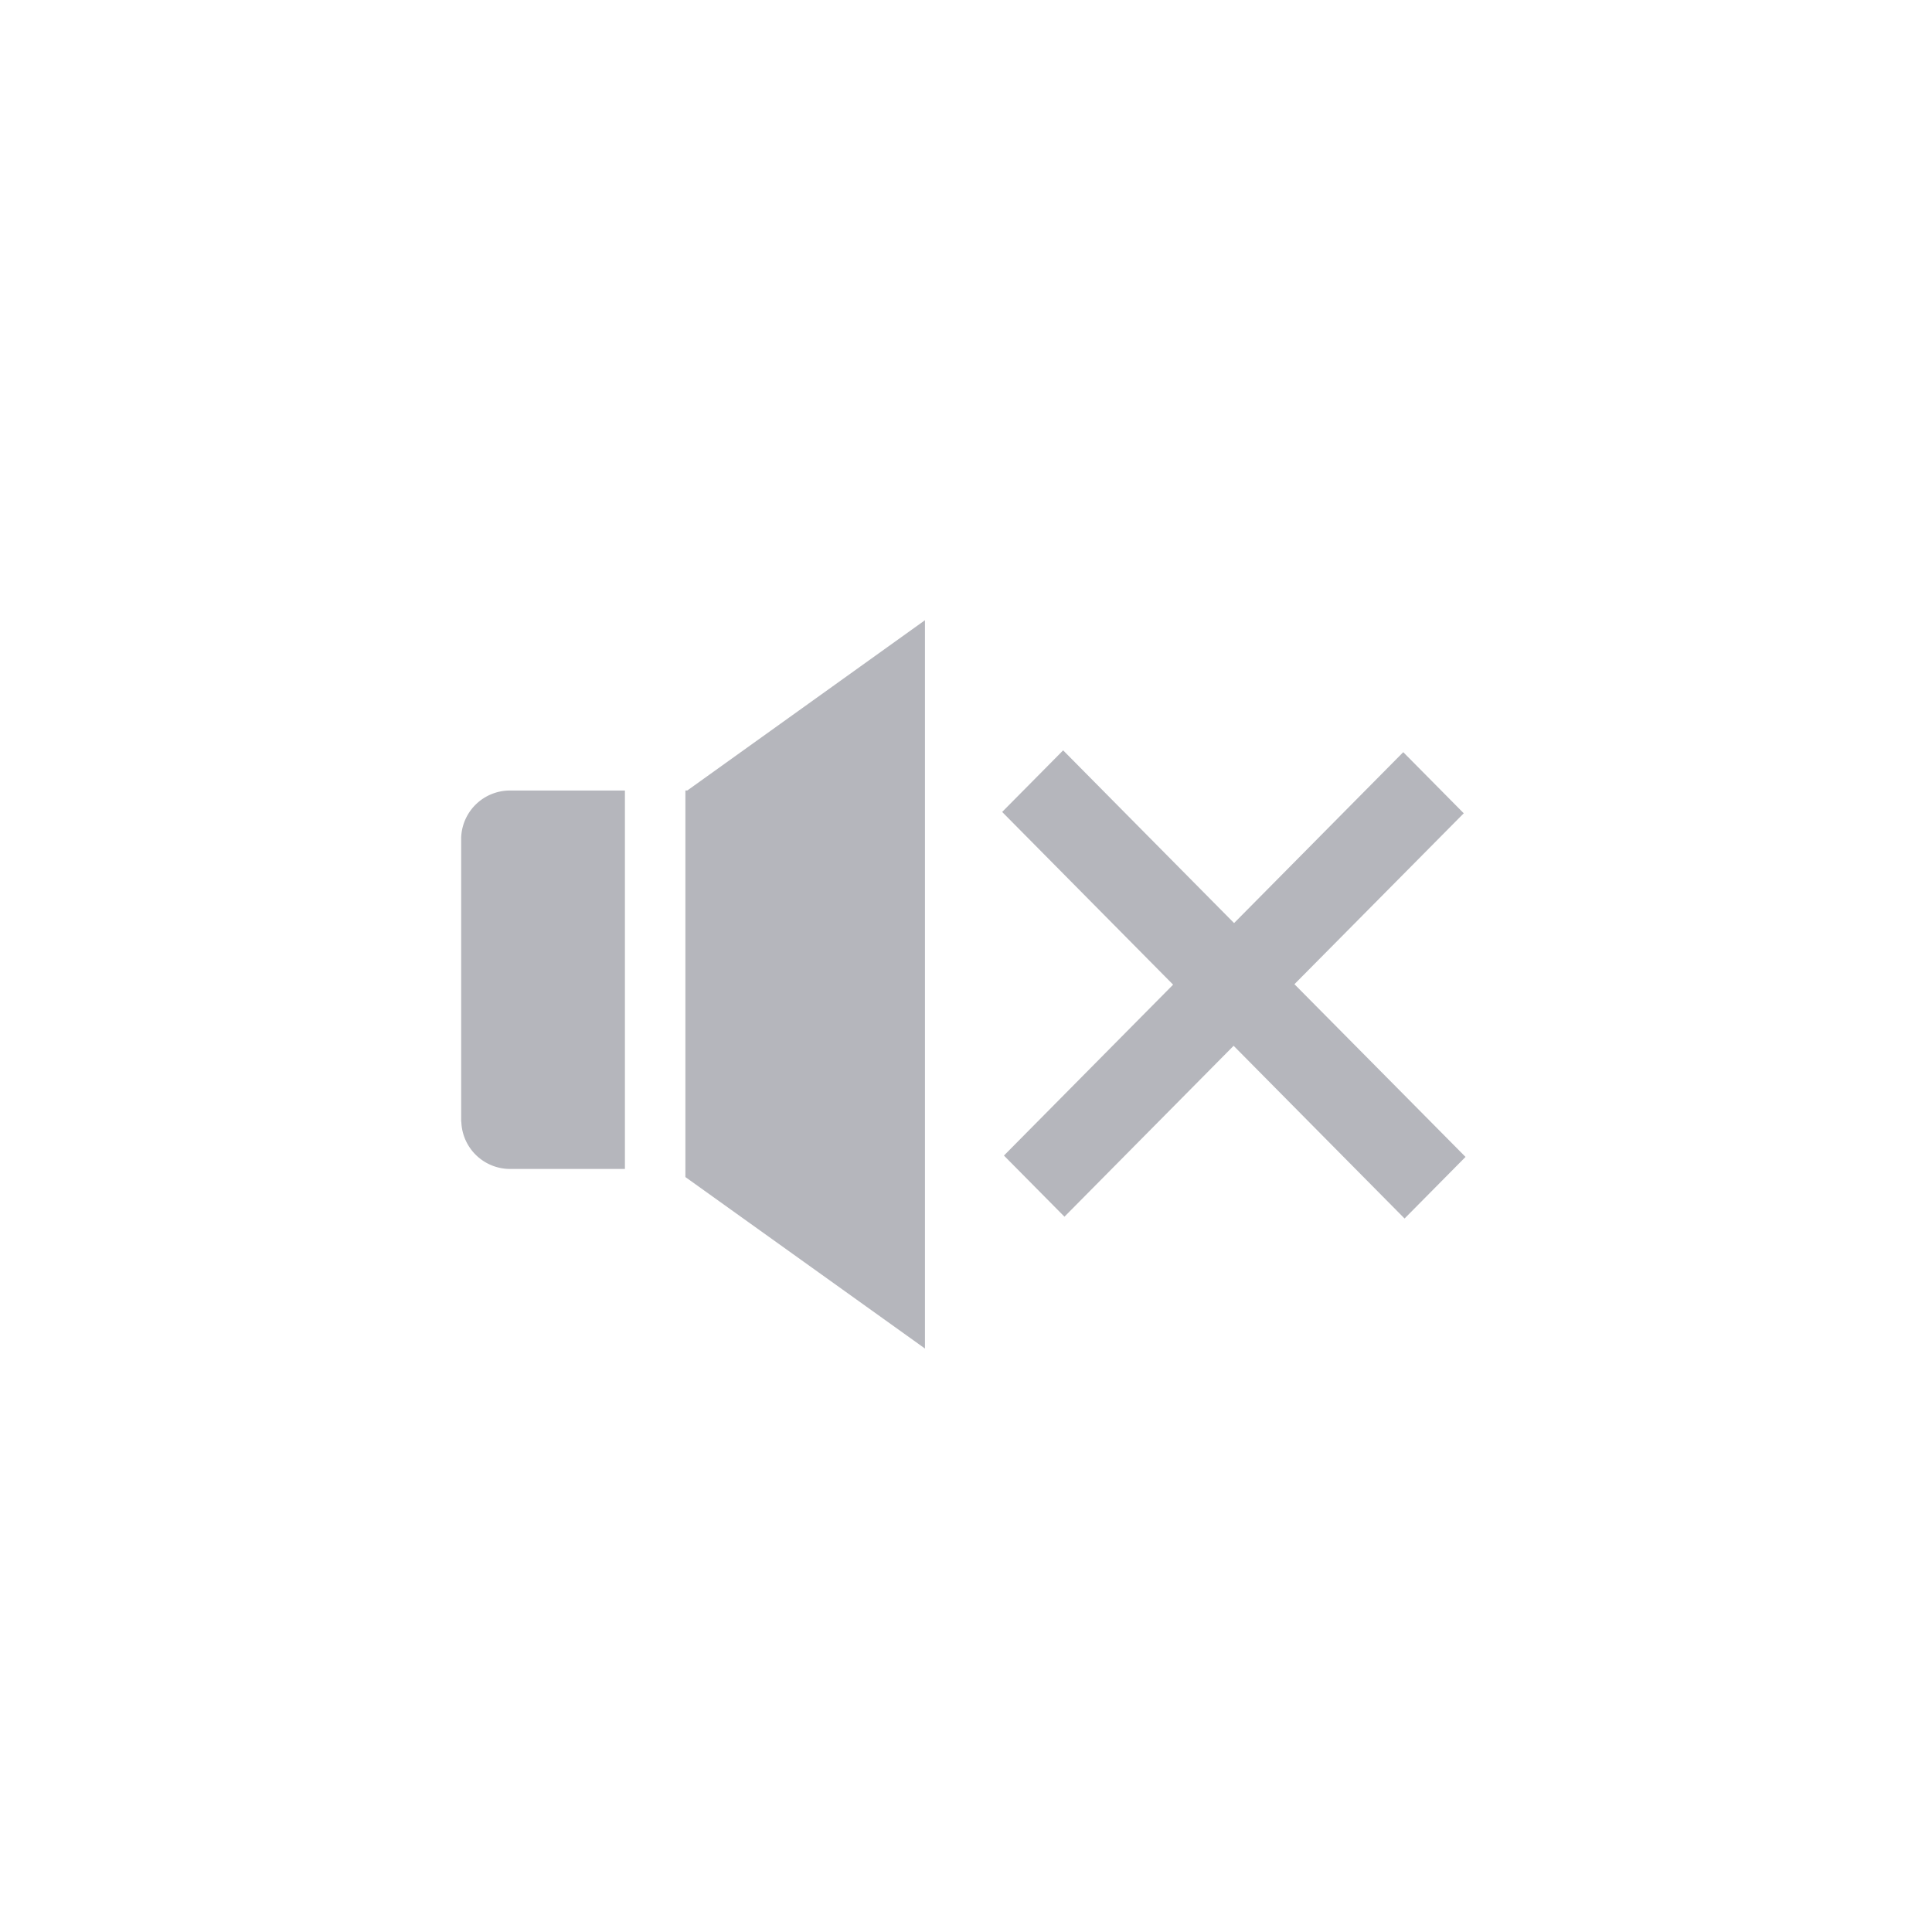 <svg xmlns="http://www.w3.org/2000/svg" width="50" height="50" viewBox="0 0 50 50">
<defs>
    <style>
      .cls-1 {
        fill: #b5b6bc;
        fill-rule: evenodd;
      }
    </style>
  </defs>
  <path id="audio_mute" data-name="audio mute" class="cls-1" d="M37.928,29.941l-1.578,1.594-4.424-4.47-4.378,4.423-1.566-1.582,4.378-4.423-4.424-4.47,1.578-1.594,4.424,4.47,4.378-4.423,1.566,1.582L33.5,25.471ZM17.735,20.458h0.052l6.151-4.407V34.9l-6.2-4.438V20.458Zm-5.8,8.569V21.683a1.263,1.263,0,0,1,1.3-1.224h2.938v9.793H13.238A1.263,1.263,0,0,1,11.939,29.028Z"/>
</svg>
